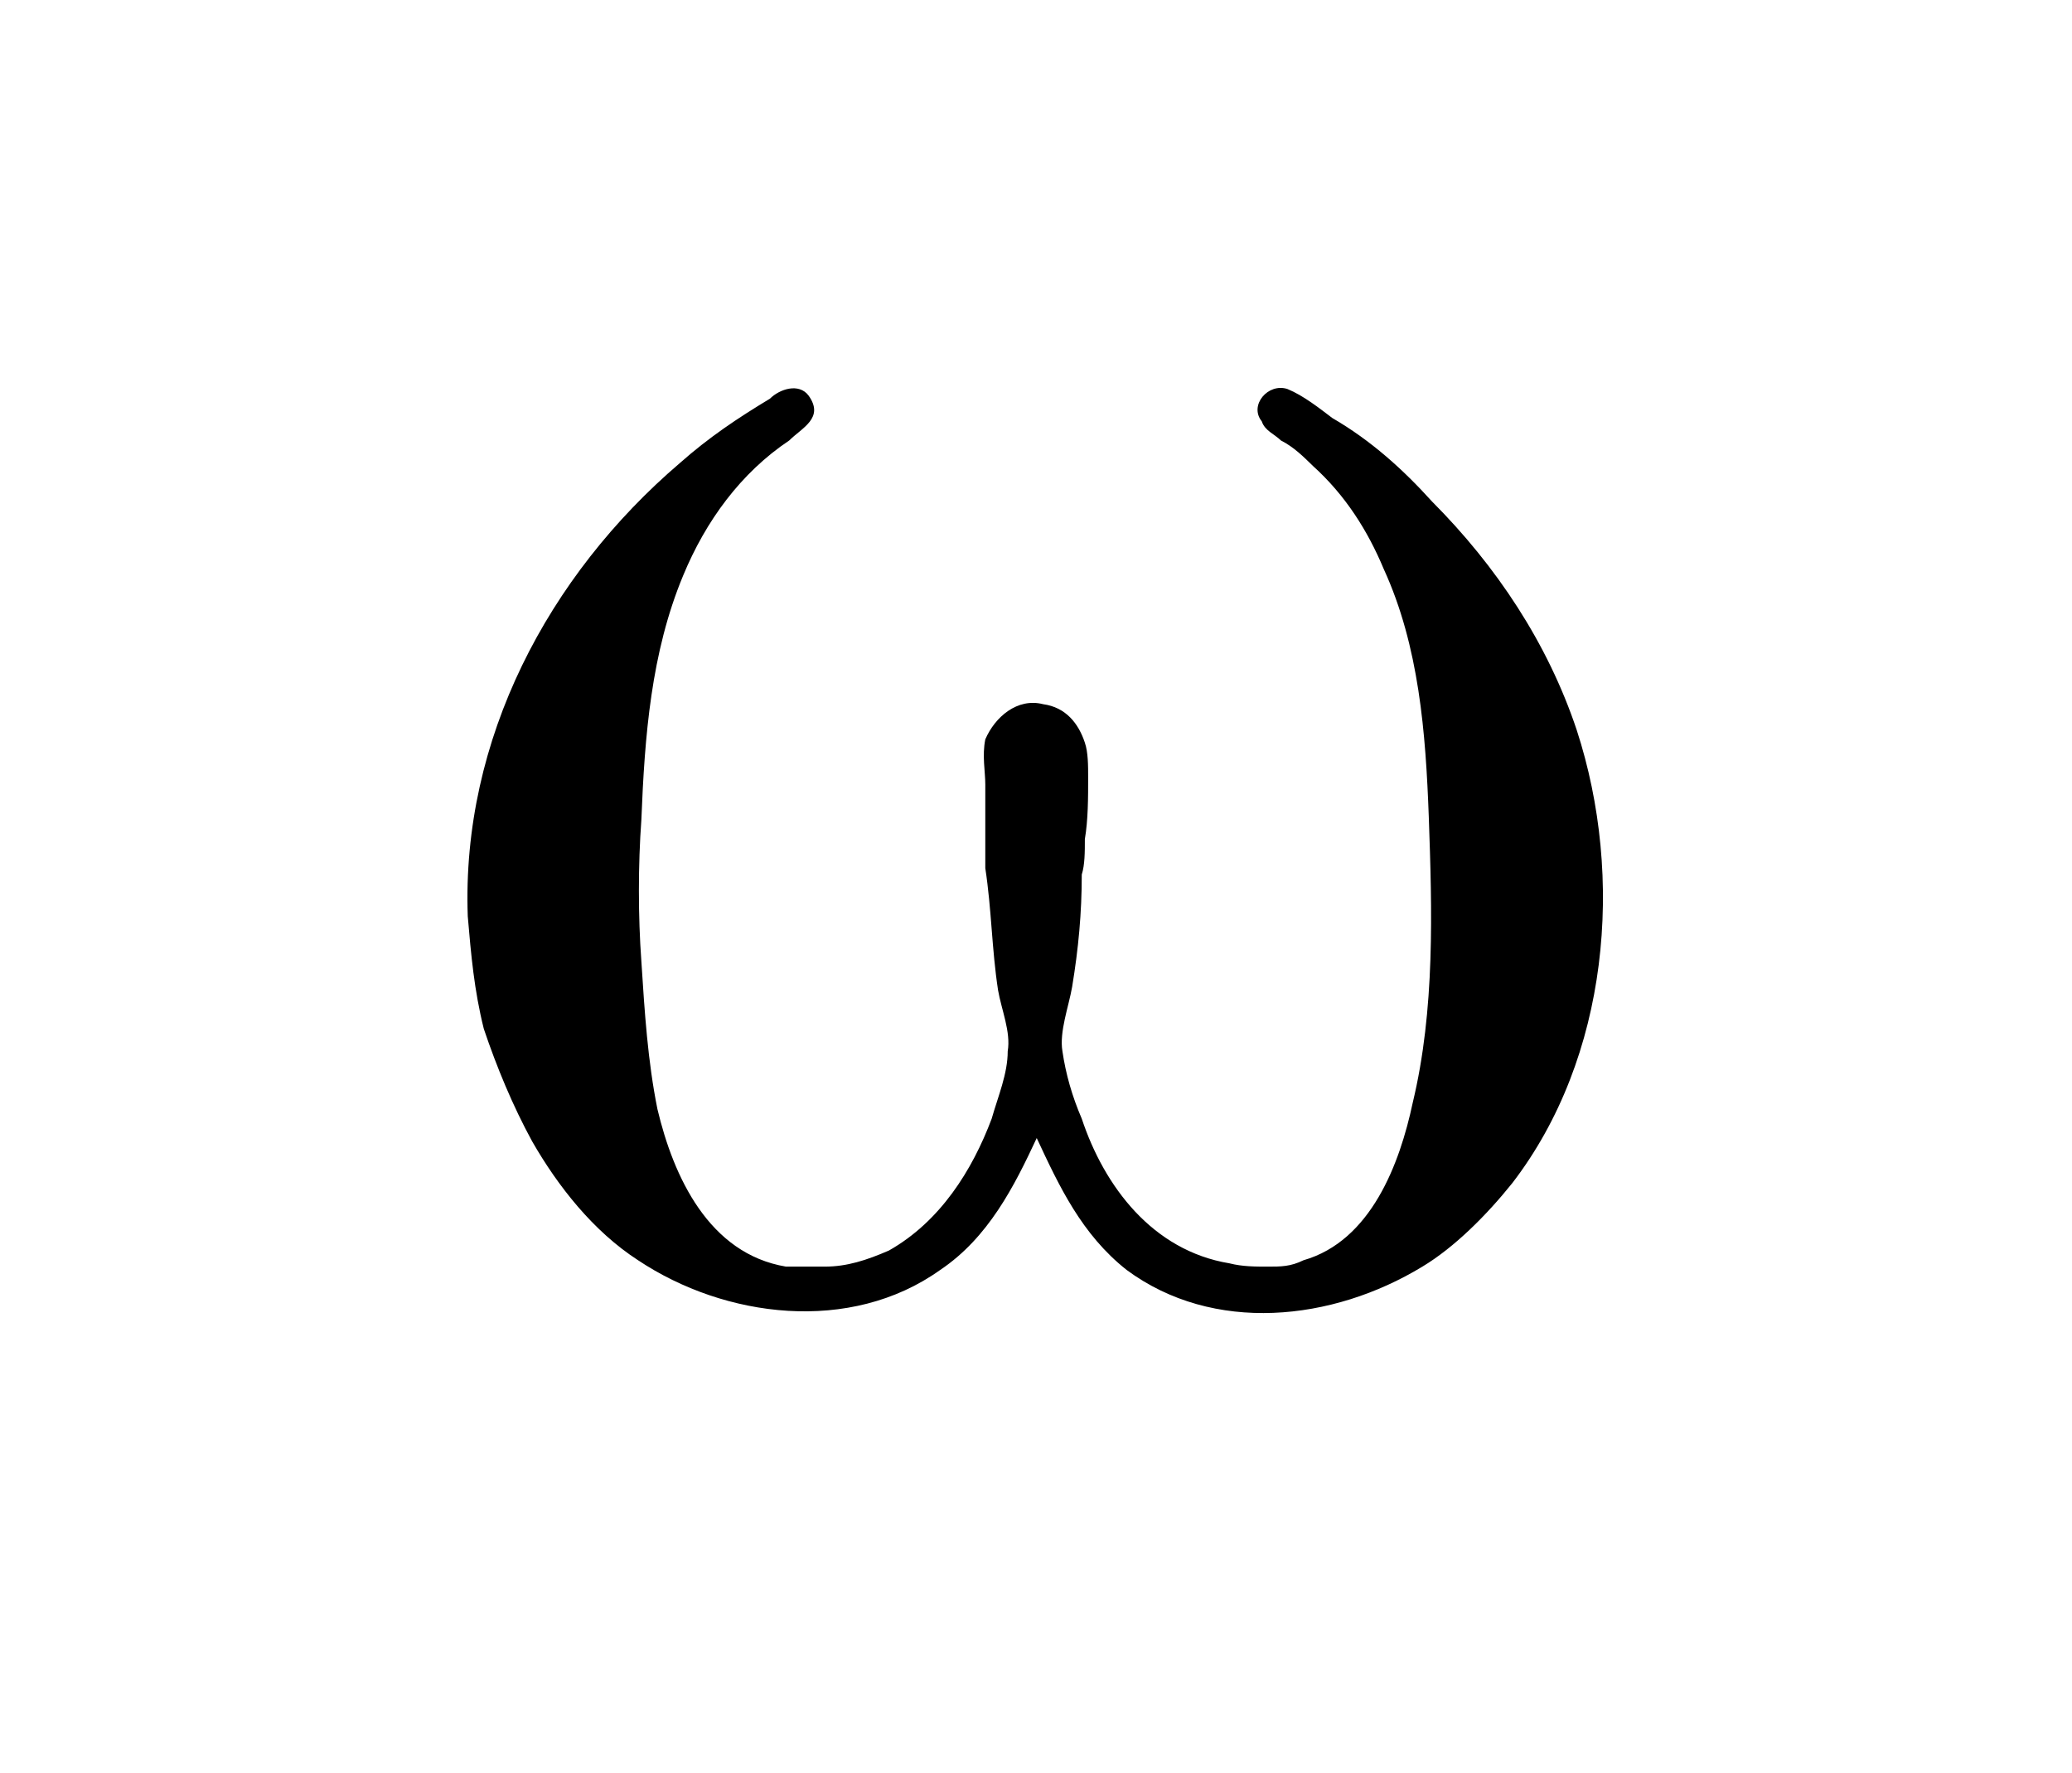 <?xml version="1.0" encoding="UTF-8"?>
<svg xmlns="http://www.w3.org/2000/svg" xmlns:xlink="http://www.w3.org/1999/xlink" width="10.073pt" height="8.62pt" viewBox="0 0 10.073 8.62" version="1.1">
<defs>
<g>
<symbol overflow="visible" id="glyph0-0">
<path style="stroke:none;" d=""/>
</symbol>
<symbol overflow="visible" id="glyph0-1">
<path style="stroke:none;" d="M 3.047 -0.75 C 3.156 -0.516 3.266 -0.281 3.484 -0.109 C 3.906 0.203 4.484 0.141 4.922 -0.125 C 5.078 -0.219 5.234 -0.375 5.359 -0.531 C 5.828 -1.141 5.906 -2.016 5.672 -2.734 C 5.531 -3.156 5.281 -3.531 4.969 -3.844 C 4.828 -4 4.672 -4.141 4.484 -4.25 C 4.422 -4.297 4.344 -4.359 4.266 -4.391 C 4.172 -4.422 4.078 -4.312 4.141 -4.234 C 4.156 -4.188 4.203 -4.172 4.234 -4.141 C 4.297 -4.109 4.344 -4.062 4.391 -4.016 C 4.547 -3.875 4.656 -3.703 4.734 -3.516 C 4.906 -3.141 4.938 -2.719 4.953 -2.312 C 4.969 -1.859 4.984 -1.375 4.875 -0.922 C 4.812 -0.625 4.672 -0.25 4.344 -0.156 C 4.281 -0.125 4.234 -0.125 4.172 -0.125 C 4.109 -0.125 4.047 -0.125 3.984 -0.141 C 3.609 -0.203 3.375 -0.516 3.266 -0.844 C 3.219 -0.953 3.188 -1.062 3.172 -1.172 C 3.156 -1.266 3.203 -1.391 3.219 -1.484 C 3.25 -1.672 3.266 -1.844 3.266 -2.031 C 3.281 -2.078 3.281 -2.141 3.281 -2.203 C 3.297 -2.297 3.297 -2.406 3.297 -2.5 C 3.297 -2.562 3.297 -2.625 3.281 -2.672 C 3.25 -2.766 3.188 -2.844 3.078 -2.859 C 2.953 -2.891 2.844 -2.797 2.797 -2.688 C 2.781 -2.609 2.797 -2.531 2.797 -2.469 C 2.797 -2.328 2.797 -2.188 2.797 -2.062 C 2.828 -1.859 2.828 -1.672 2.859 -1.469 C 2.875 -1.375 2.922 -1.266 2.906 -1.172 C 2.906 -1.062 2.859 -0.953 2.828 -0.844 C 2.734 -0.594 2.578 -0.344 2.328 -0.203 C 2.219 -0.156 2.125 -0.125 2.016 -0.125 C 1.953 -0.125 1.891 -0.125 1.828 -0.125 C 1.453 -0.188 1.281 -0.562 1.203 -0.891 C 1.156 -1.125 1.141 -1.359 1.125 -1.609 C 1.109 -1.828 1.109 -2.078 1.125 -2.297 C 1.141 -2.703 1.172 -3.109 1.328 -3.484 C 1.438 -3.75 1.609 -3.984 1.844 -4.141 C 1.906 -4.203 2.016 -4.25 1.938 -4.359 C 1.891 -4.422 1.797 -4.391 1.75 -4.344 C 1.594 -4.25 1.453 -4.156 1.312 -4.031 C 0.672 -3.484 0.25 -2.688 0.281 -1.828 C 0.297 -1.641 0.312 -1.469 0.359 -1.281 C 0.422 -1.094 0.5 -0.906 0.594 -0.734 C 0.719 -0.516 0.891 -0.297 1.109 -0.156 C 1.531 0.125 2.141 0.203 2.578 -0.109 C 2.812 -0.266 2.938 -0.516 3.047 -0.75 Z "/>
</symbol>
</g>
</defs>
<g id="surface1">
<g style="fill:rgb(0%,0%,0%);fill-opacity:1;">
  <use xlink:href="#glyph0-1" x="1.993" y="6.282"/>
</g>
</g>
</svg>
